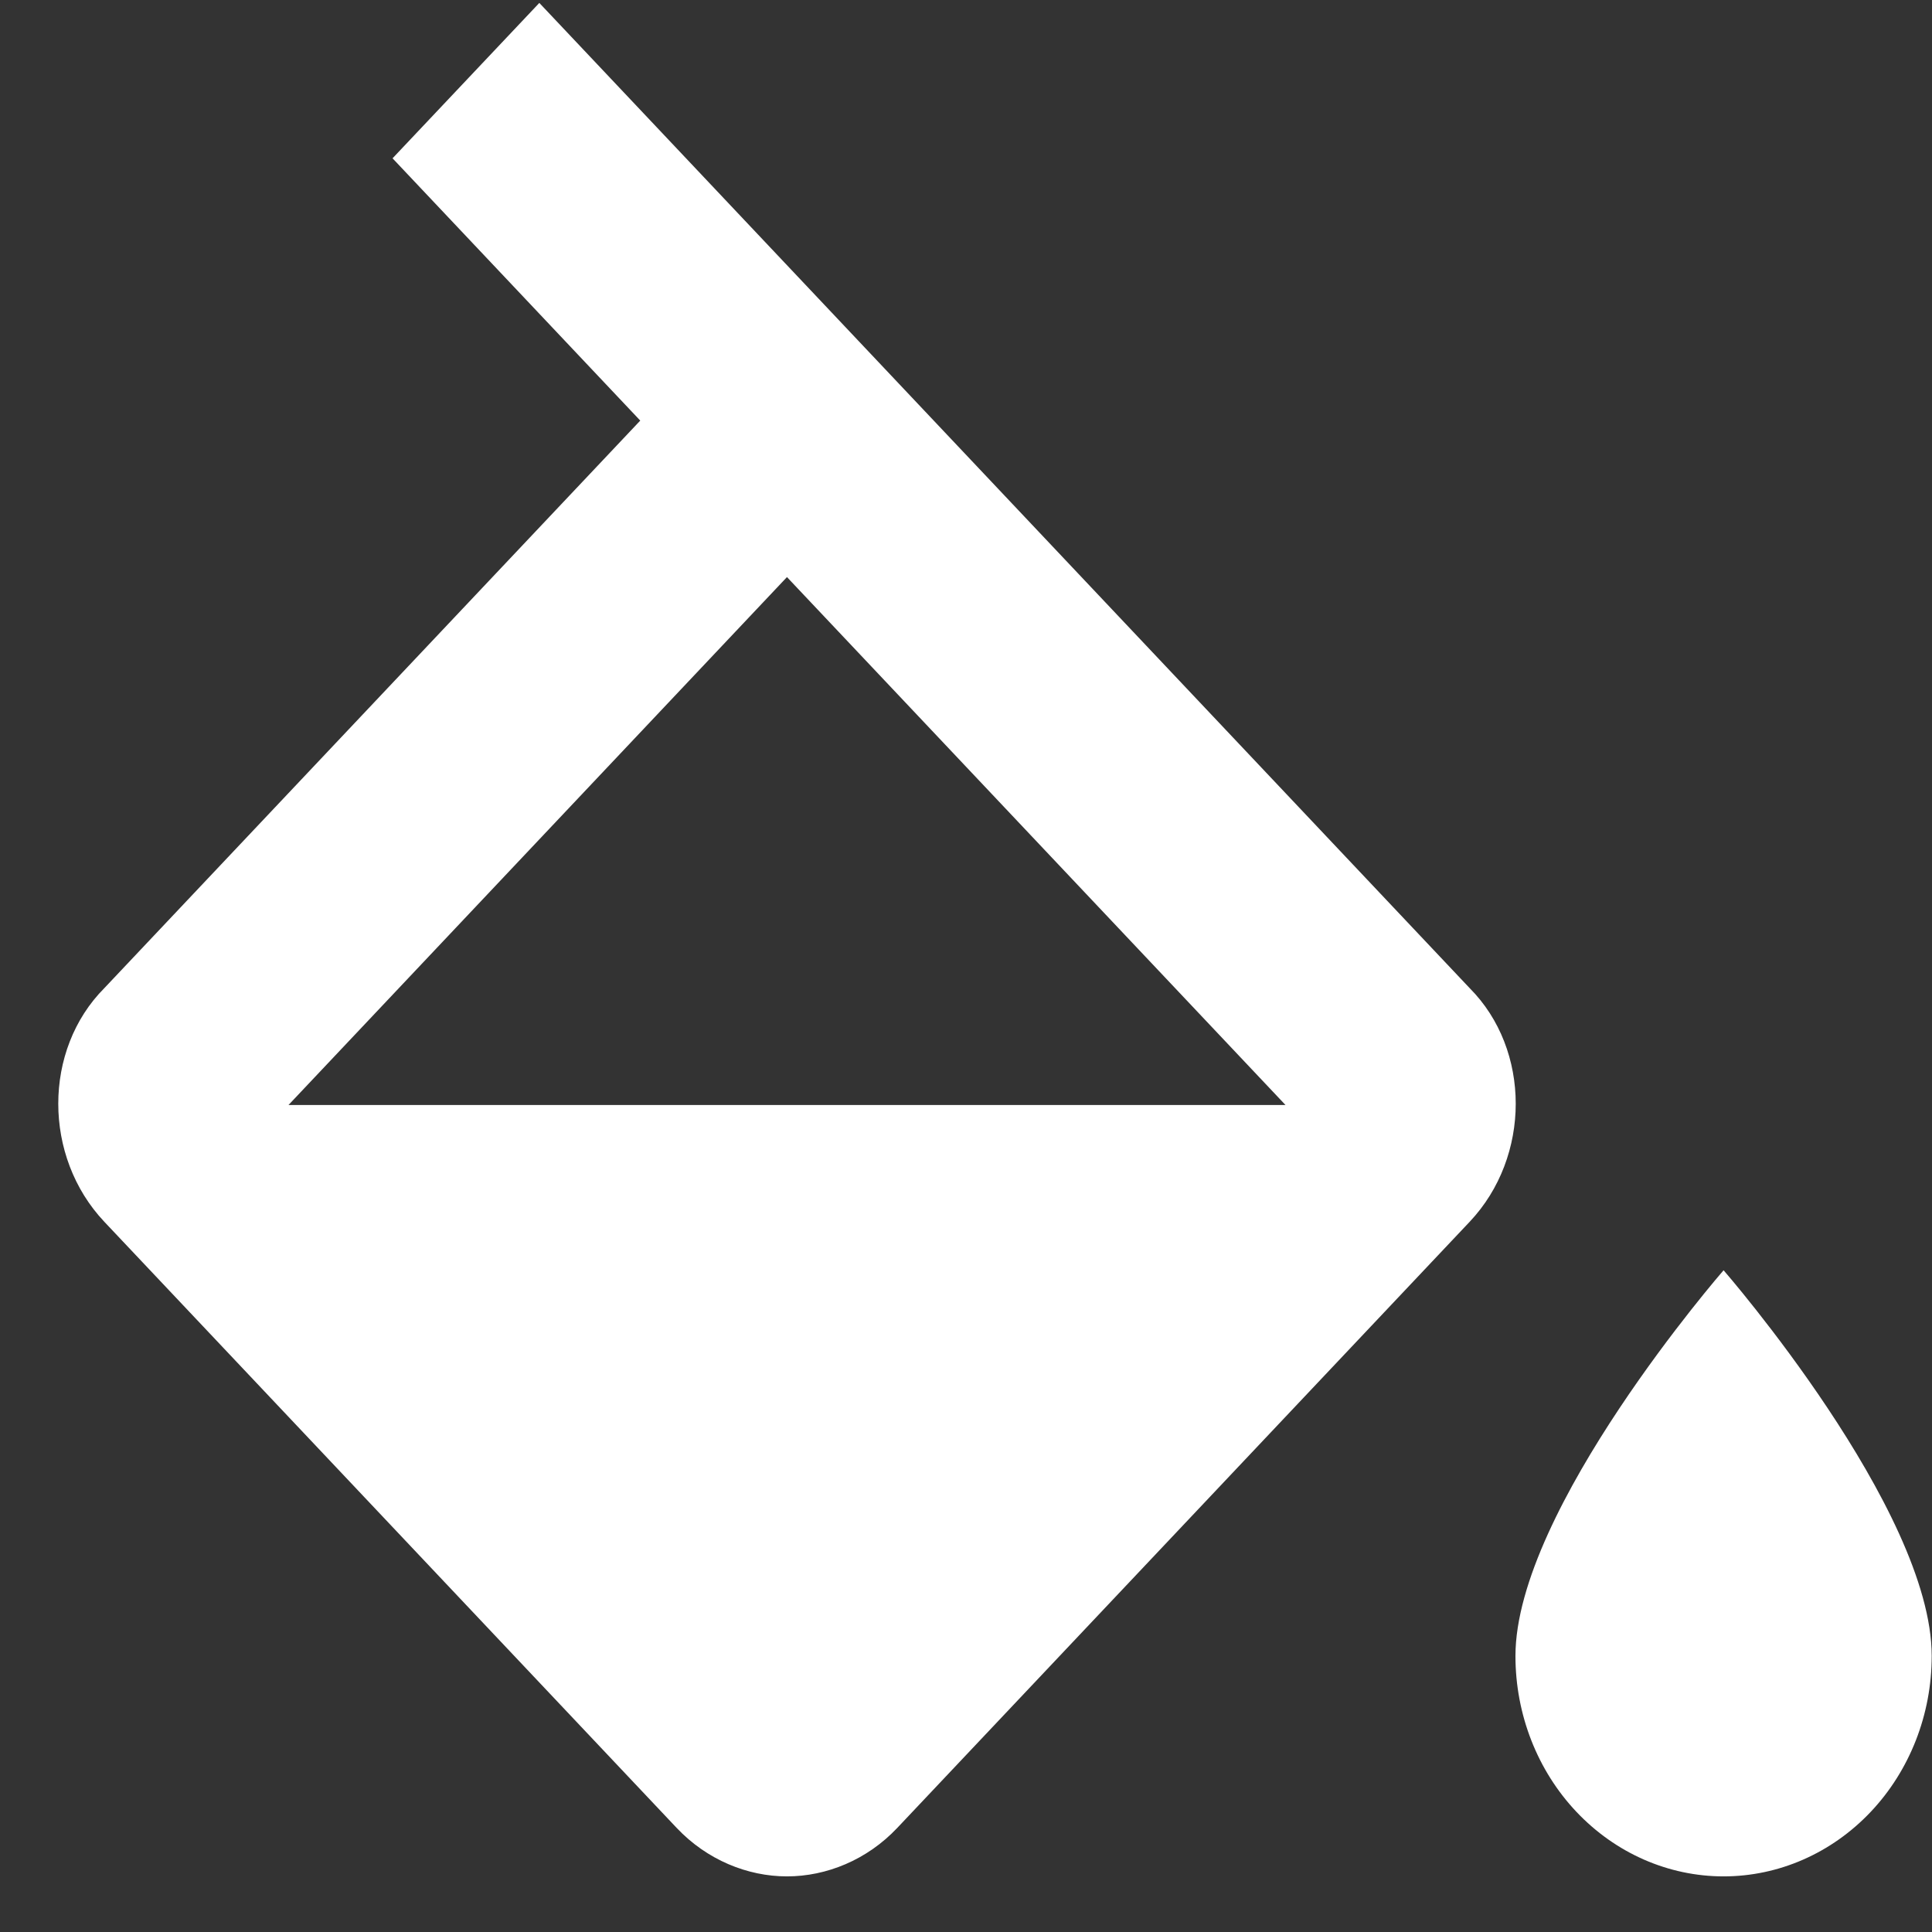 <svg width="33" height="33" viewBox="0 0 33 33" xmlns="http://www.w3.org/2000/svg">
<rect x="0" y="0" width="33" height="33" fill="#333333" stroke="none"/>
<path d="M29.44 21.697C29.44 21.697 25.885 25.782 25.885 28.285C25.885 29.284 26.259 30.241 26.926 30.947C27.593 31.653 28.497 32.05 29.44 32.05C30.383 32.05 31.287 31.653 31.954 30.947C32.621 30.241 32.995 29.284 32.995 28.285C32.995 25.782 29.44 21.697 29.44 21.697ZM4.928 18.874L13.442 9.857L21.957 18.874M25.103 16.878L9.212 0.05L6.705 2.704L10.936 7.184L1.782 16.878C0.733 17.932 0.733 19.758 1.782 20.869L11.558 31.222C12.074 31.768 12.767 32.05 13.442 32.05C14.118 32.05 14.811 31.768 15.326 31.222L25.103 20.869C26.152 19.758 26.152 17.932 25.103 16.878Z" fill="white"/>
</svg>
